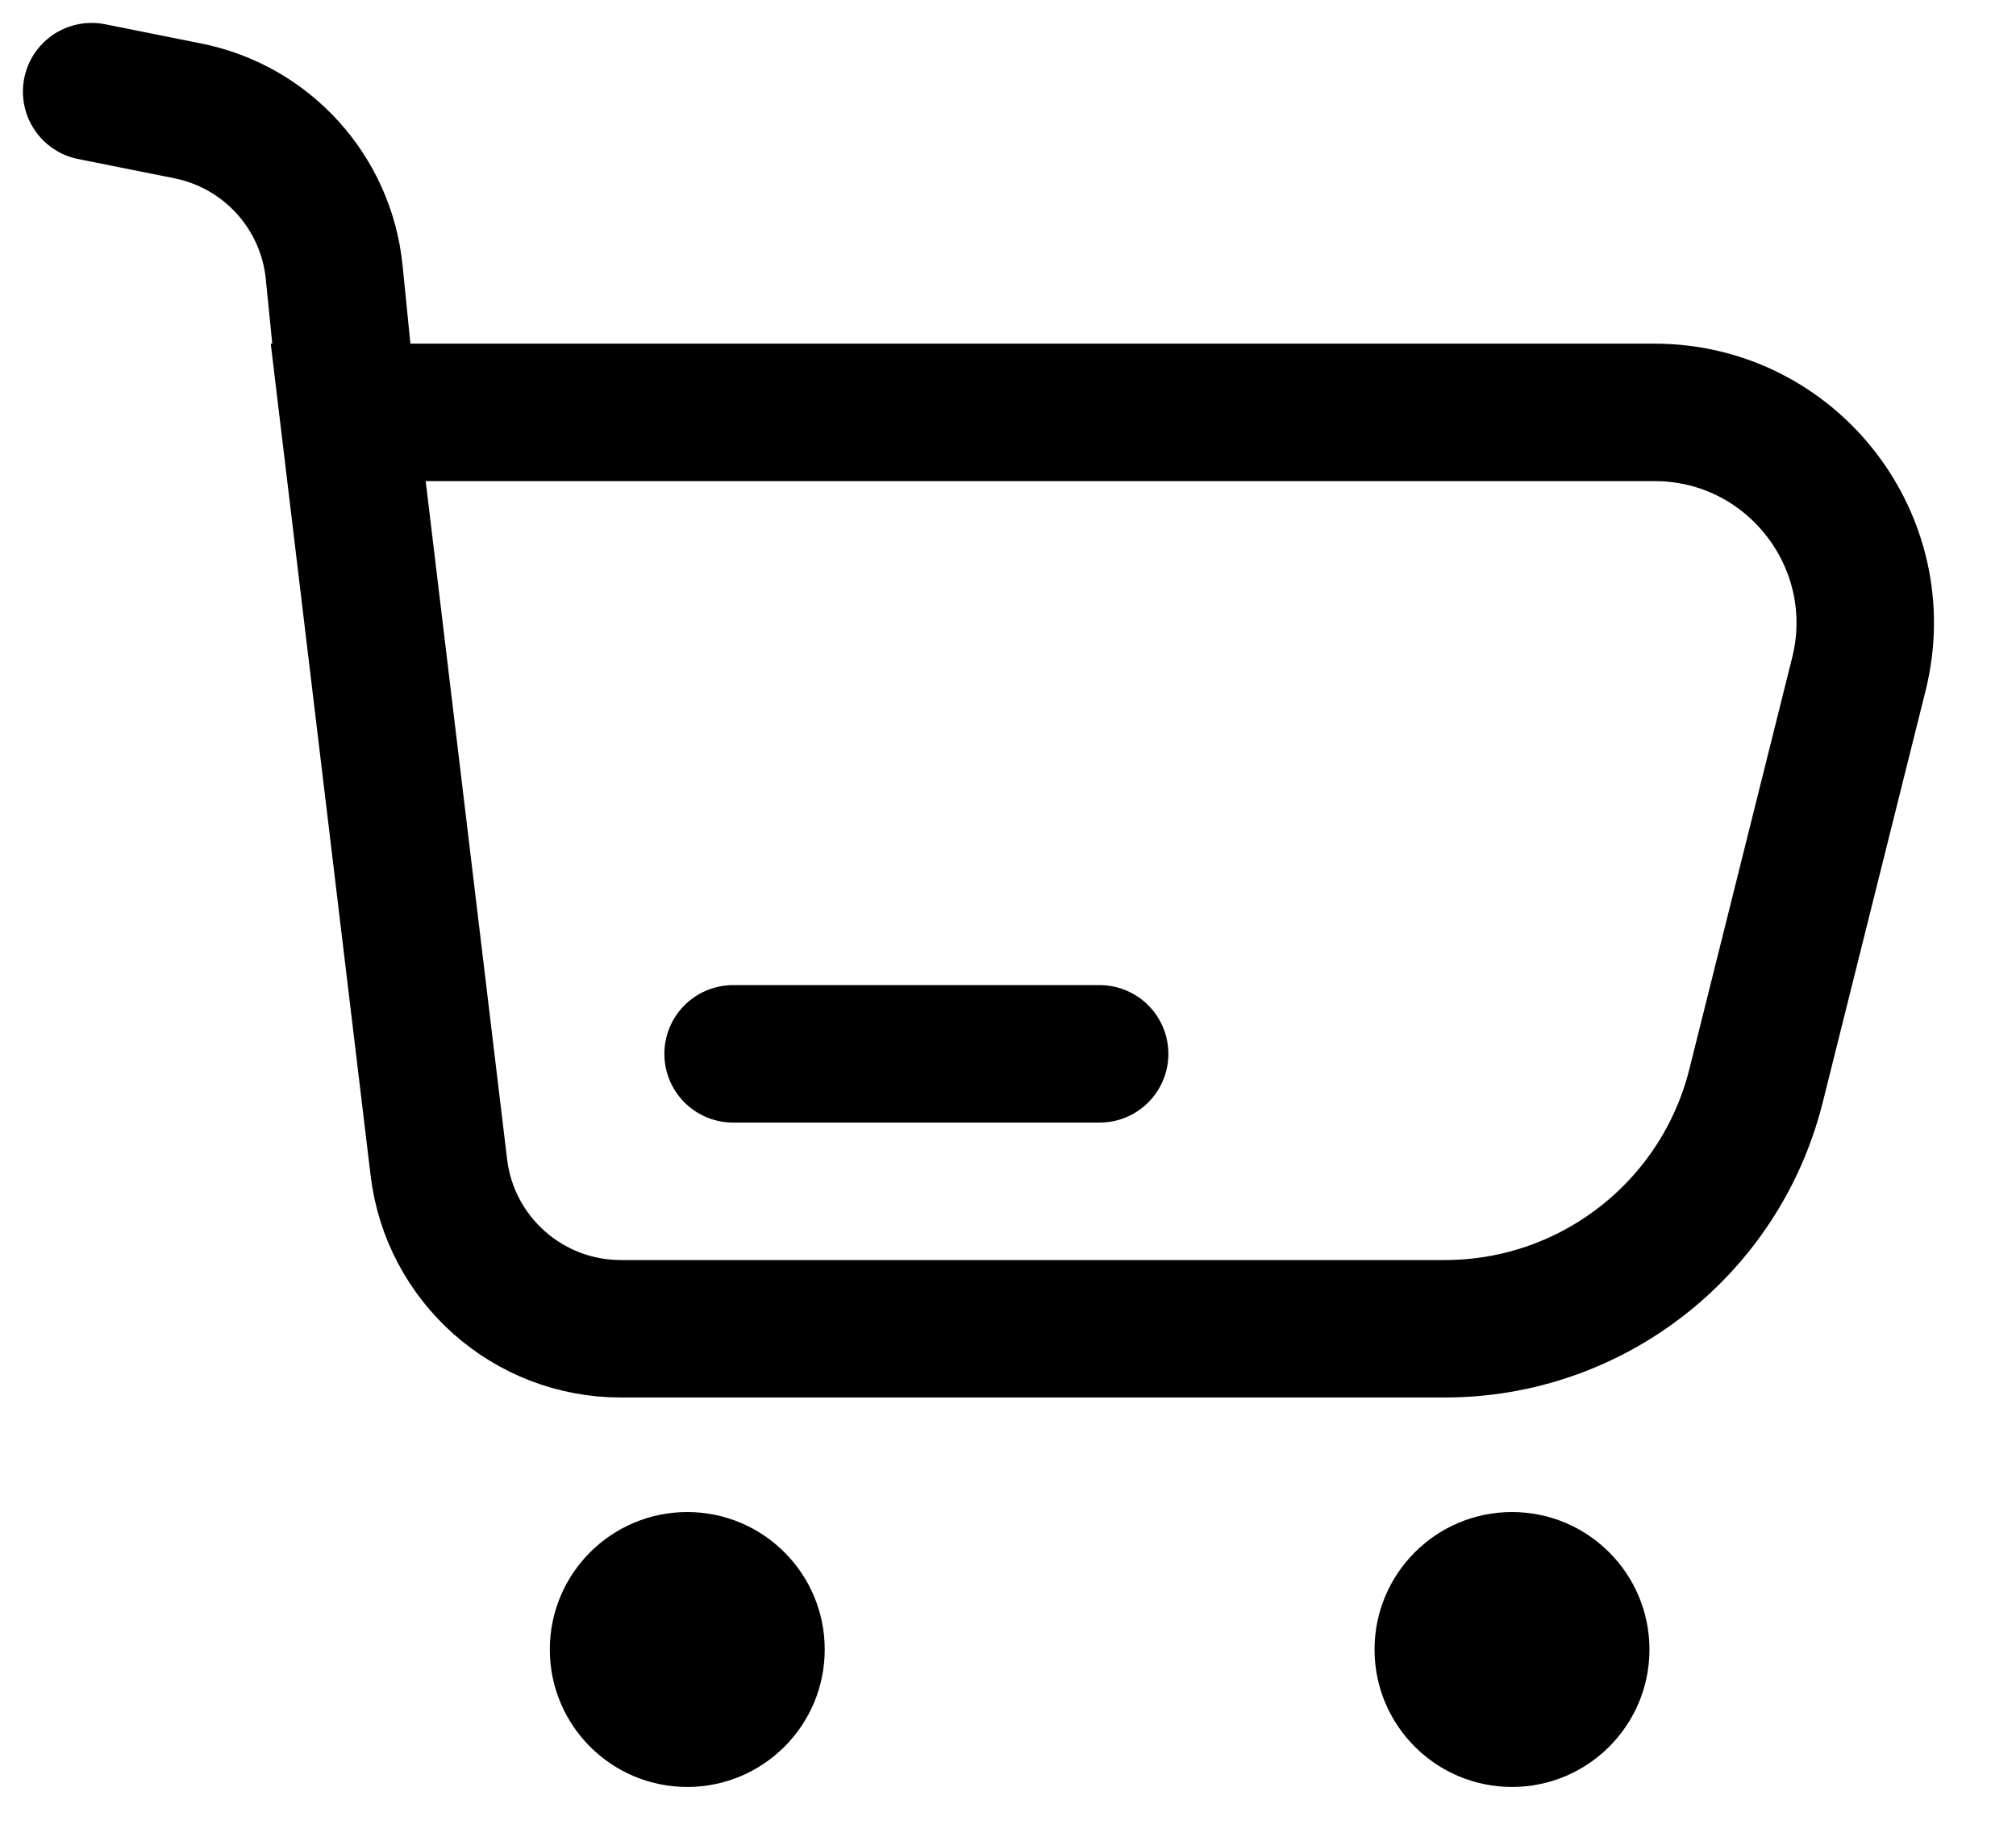 <svg width="22" height="20" viewBox="0 0 22 20" fill="none" xmlns="http://www.w3.org/2000/svg">
<path d="M1 1L2.049 1.21C2.911 1.382 3.56 2.097 3.647 2.972L3.8 4.5M3.8 4.5L4.789 12.738C4.909 13.743 5.762 14.5 6.774 14.5H15.767C17.373 14.5 18.773 13.407 19.163 11.849L20.285 7.358C20.648 5.906 19.55 4.5 18.054 4.5H3.8Z" stroke="black" stroke-width="1.5" stroke-linecap="round"/>
<path d="M12 11.5H8" stroke="black" stroke-width="1.5" stroke-linecap="round" stroke-linejoin="round"/>
<circle cx="7.5" cy="18" r="1.5" fill="black"/>
<circle cx="16.5" cy="18" r="1.5" fill="black"/>
</svg>
